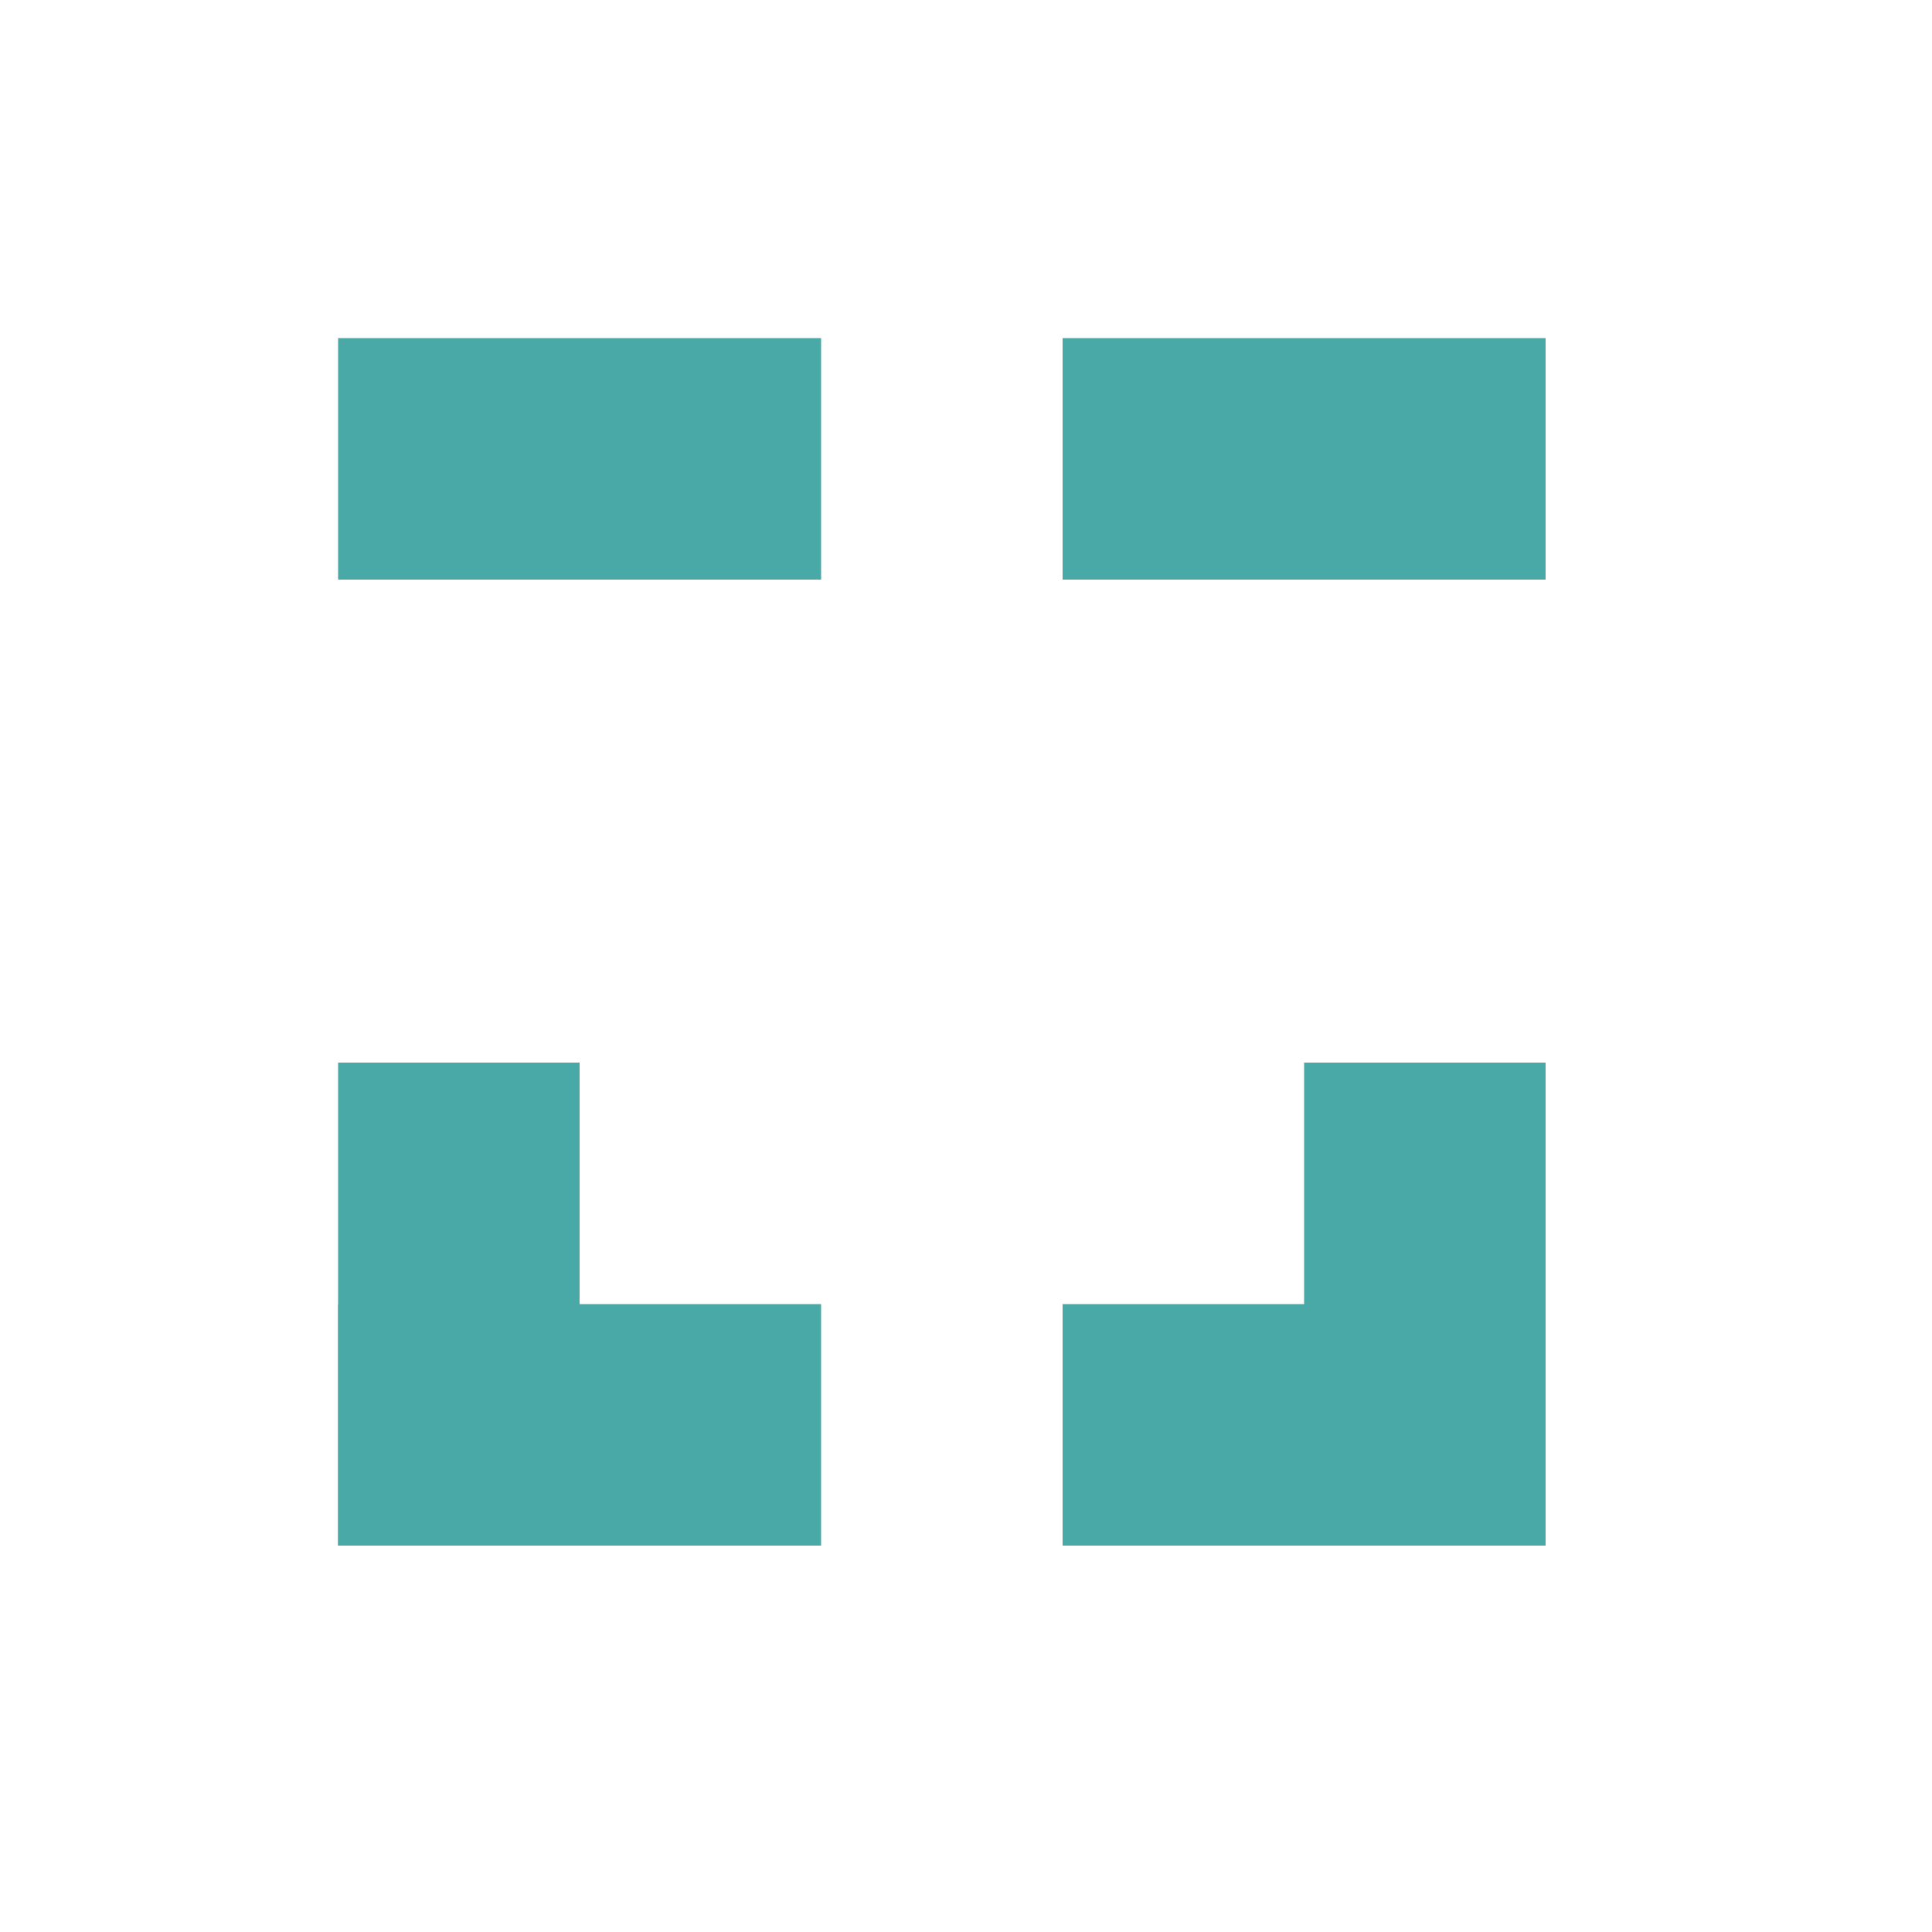 <svg width="40" height="40" fill="none" xmlns="http://www.w3.org/2000/svg">
  <rect width="10" height="5" x="7" y="7" fill="#48A9A6"/>
  <rect width="10" height="5" x="22" y="7" fill="#48A9A6"/>
  <rect width="10" height="5" x="7" y="27" fill="#48A9A6"/>
  <rect width="10" height="5" x="22" y="27" fill="#48A9A6"/>
  <rect width="5" height="10" x="7" y="22" fill="#48A9A6"/>
  <rect width="5" height="10" x="27" y="22" fill="#48A9A6"/>
</svg>